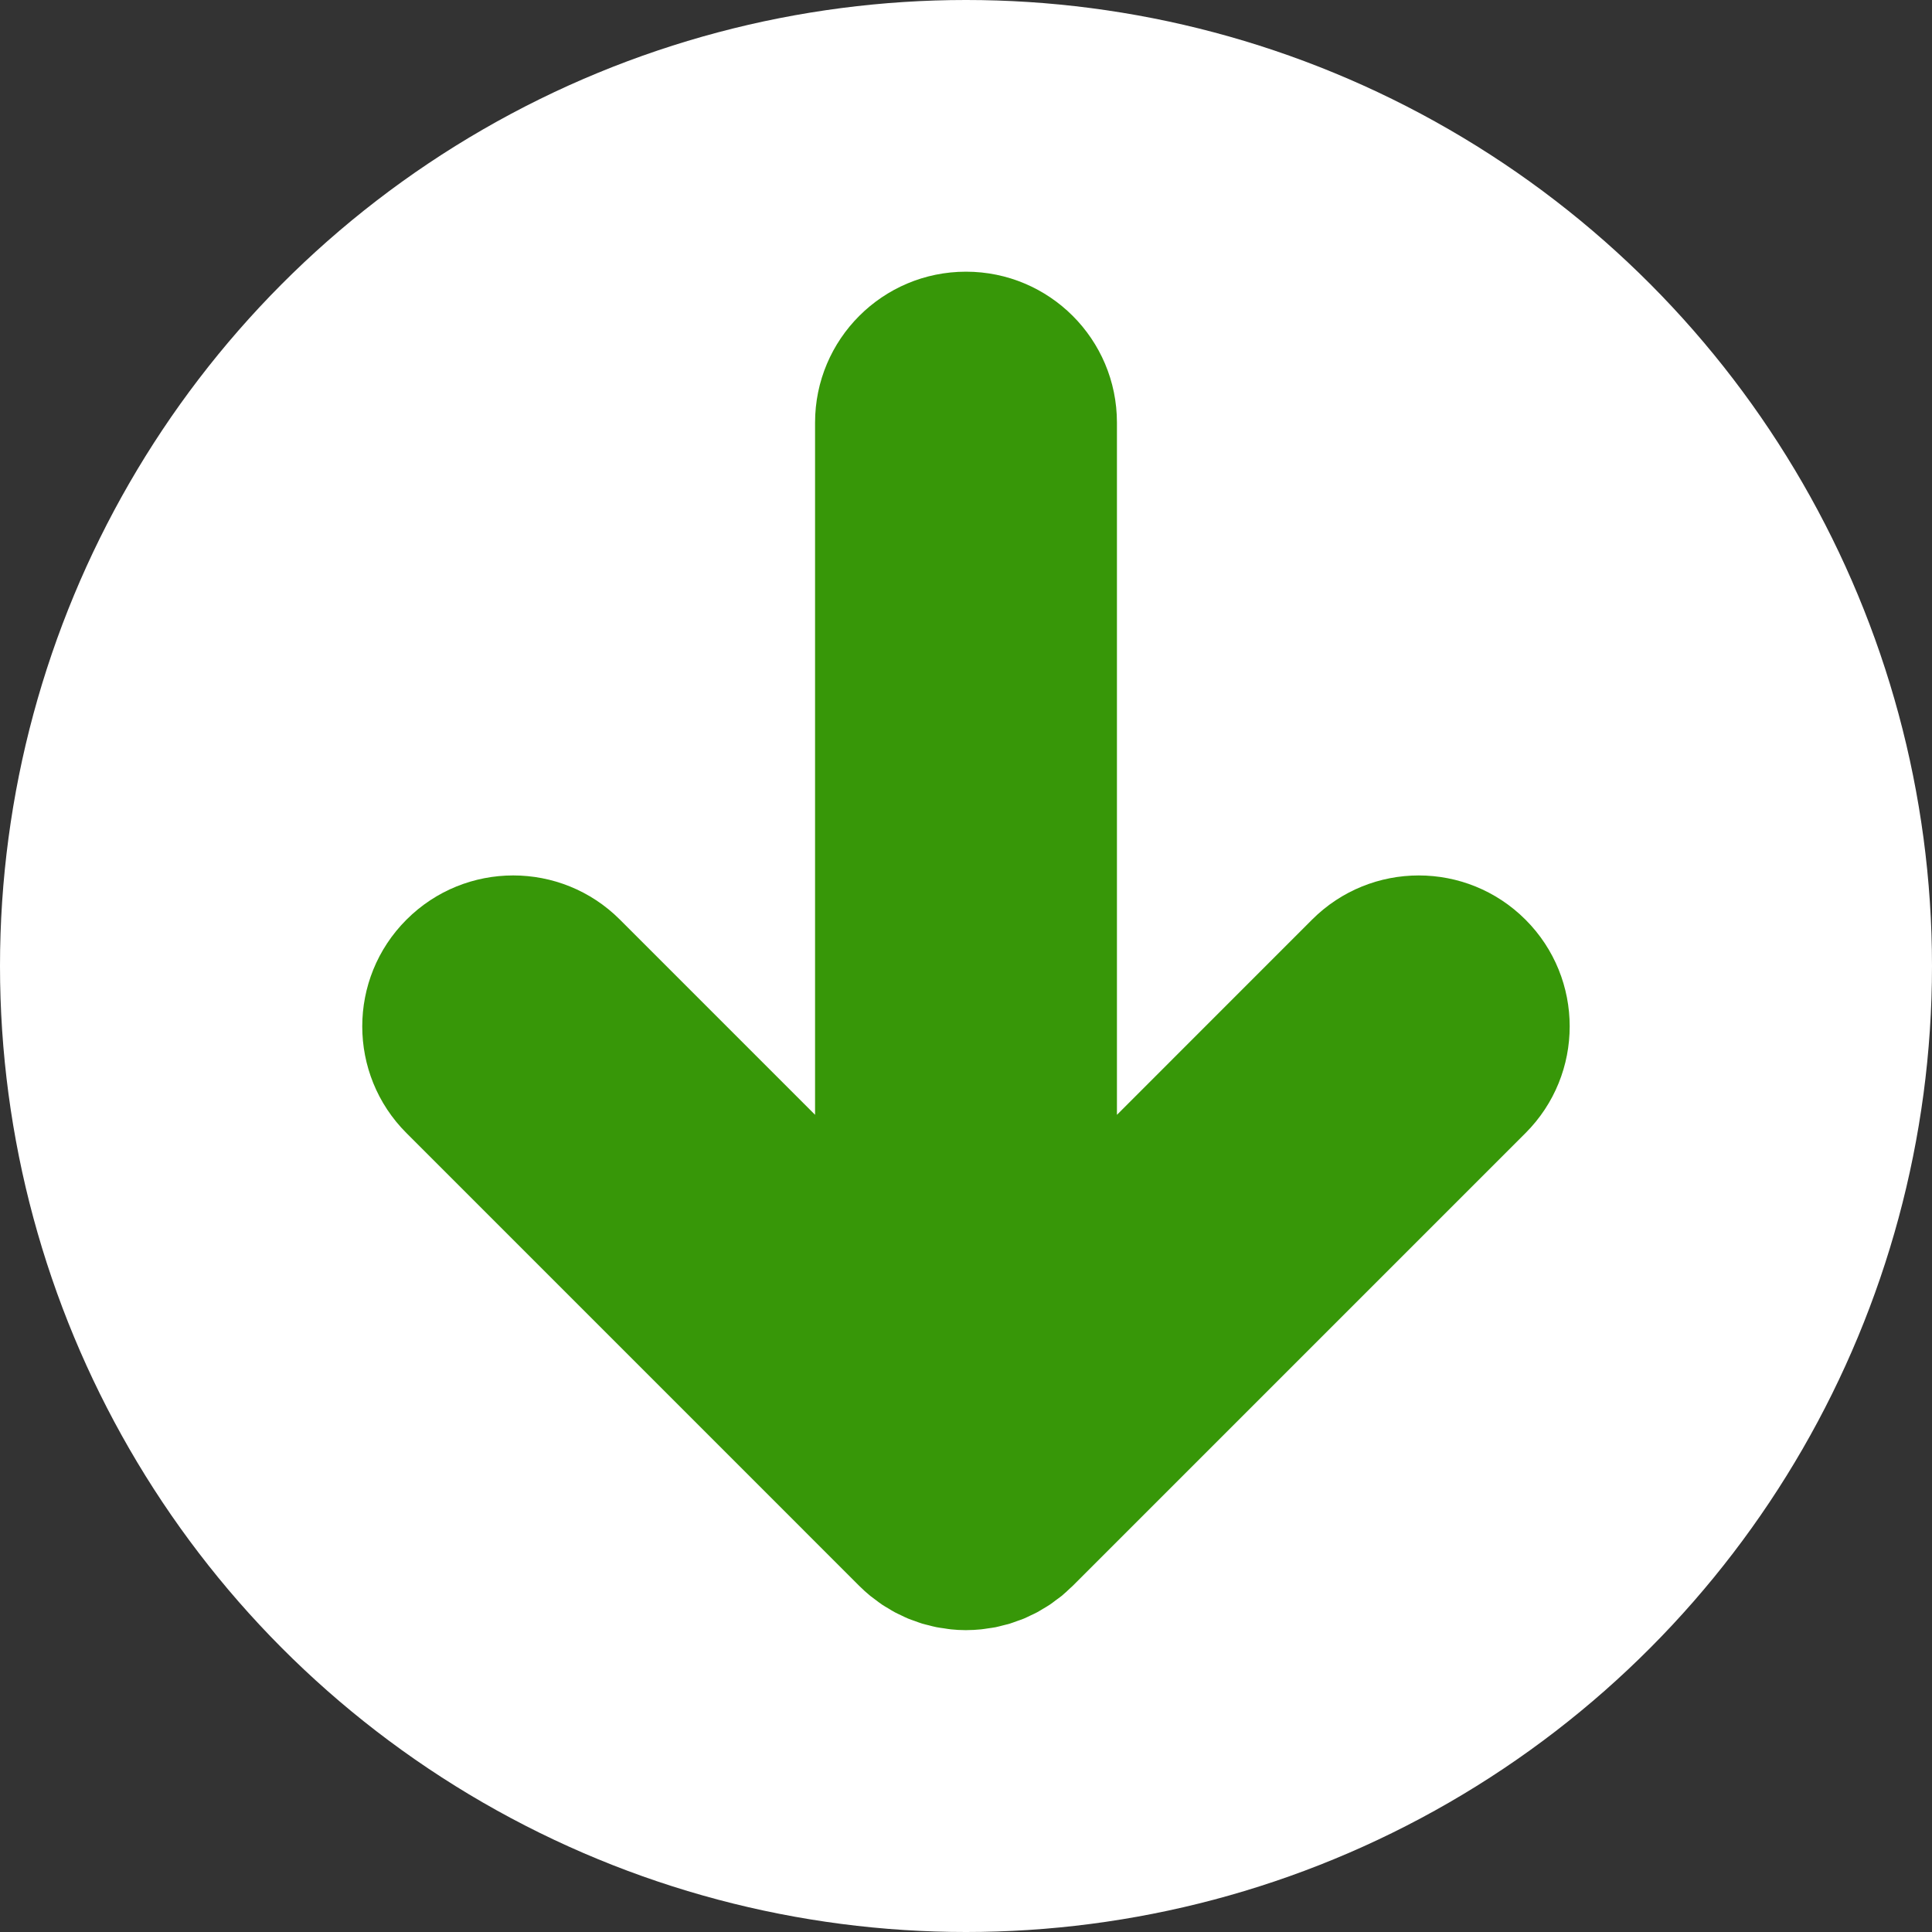 <?xml version="1.0" encoding="utf-8"?>
<!-- Generator: Adobe Illustrator 15.1.0, SVG Export Plug-In . SVG Version: 6.00 Build 0)  -->
<!DOCTYPE svg PUBLIC "-//W3C//DTD SVG 1.1//EN" "http://www.w3.org/Graphics/SVG/1.1/DTD/svg11.dtd">
<svg version="1.1" xmlns="http://www.w3.org/2000/svg" xmlns:xlink="http://www.w3.org/1999/xlink" x="0px" y="0px" width="64px"
	 height="64px" viewBox="0 0 64 64" enable-background="new 0 0 64 64" xml:space="preserve">
<rect x="0" y="0" width="64" height="64" fill="#333333" stroke="none"/>
<g id="Ebene_3" display="none">
	<rect display="inline" width="64" height="64"/>
</g>
<g id="over">
	<g display="none">
		<circle display="inline" fill="#FFFFFF" cx="32" cy="32" r="32"/>
		<path display="inline" fill="#379708" d="M47.492,28.166l-20-11.5c-1.547-0.89-3.451-0.887-4.996,0.006
			C20.951,17.566,20,19.215,20,21v22c0,1.75,0.916,3.373,2.414,4.279C23.207,47.759,24.103,48,25,48c0.797,0,1.595-0.19,2.324-0.573
			l20-10.5c1.615-0.848,2.64-2.507,2.675-4.331S49.073,29.075,47.492,28.166z"/>
	</g>
	<g display="none">
		<circle display="inline" fill="#FFFFFF" cx="32" cy="32" r="32"/>
		<g display="inline">
			<path fill="#379708" d="M24,47c-2.761,0-5-2.238-5-5V22c0-2.762,2.239-5,5-5s5,2.238,5,5v20C29,44.762,26.761,47,24,47z"/>
			<path fill="#379708" d="M39,47c-2.762,0-5-2.238-5-5V22c0-2.762,2.238-5,5-5s5,2.238,5,5v20C44,44.762,41.762,47,39,47z"/>
		</g>
	</g>
	<g display="none">
		<path display="inline" fill="#FFFFFF" d="M32,22c-5.514,0-10,4.486-10,10s4.486,10,10,10c5.514,0,10-4.486,10-10S37.514,22,32,22z
			"/>
		<path display="inline" fill="#379708" d="M32,27c-2.757,0-5,2.243-5,5s2.243,5,5,5s5-2.243,5-5S34.757,27,32,27z"/>
	</g>
	<g display="none">
		<circle display="inline" fill="#FFFFFF" cx="32" cy="32" r="32"/>
		<path display="inline" fill="#379708" d="M52.868,35.168c0.042-0.052,0.078-0.106,0.118-0.158
			c0.059-0.078,0.119-0.154,0.173-0.235c0.044-0.066,0.082-0.135,0.122-0.202c0.044-0.072,0.09-0.144,0.129-0.218
			c0.037-0.07,0.069-0.142,0.103-0.213c0.036-0.076,0.075-0.151,0.107-0.23c0.028-0.069,0.052-0.142,0.077-0.212
			c0.03-0.083,0.062-0.165,0.088-0.25c0.021-0.07,0.037-0.143,0.055-0.215c0.022-0.086,0.046-0.171,0.063-0.259
			c0.017-0.083,0.026-0.166,0.038-0.249c0.012-0.078,0.025-0.155,0.033-0.234c0.016-0.154,0.023-0.309,0.023-0.464
			C53.998,32.019,54,32.01,54,32c0-0.005-0.001-0.011-0.001-0.016c0-0.16-0.009-0.319-0.024-0.478
			c-0.007-0.075-0.021-0.147-0.031-0.221c-0.013-0.088-0.023-0.176-0.04-0.264c-0.017-0.082-0.039-0.162-0.06-0.243
			c-0.02-0.077-0.037-0.155-0.06-0.231c-0.024-0.079-0.054-0.154-0.081-0.231c-0.027-0.078-0.053-0.155-0.084-0.232
			c-0.029-0.07-0.064-0.138-0.097-0.207c-0.037-0.079-0.072-0.159-0.114-0.236c-0.034-0.064-0.074-0.125-0.111-0.188
			c-0.046-0.077-0.09-0.156-0.141-0.231c-0.043-0.065-0.092-0.126-0.139-0.188c-0.051-0.069-0.098-0.139-0.152-0.205
			c-0.082-0.099-0.17-0.192-0.258-0.285c-0.025-0.025-0.047-0.054-0.072-0.079l-15-15c-1.952-1.952-5.118-1.952-7.071,0
			c-1.953,1.953-1.953,5.119,0,7.071L36.93,27H14c-2.762,0-5,2.238-5,5s2.238,5,5,5h22.929l-6.464,6.465
			c-1.953,1.952-1.953,5.118,0,7.07C31.441,51.512,32.721,52,34,52s2.56-0.488,3.535-1.465l14.997-14.996
			C52.65,35.421,52.762,35.297,52.868,35.168z"/>
	</g>
	<g display="none">
		<circle display="inline" fill="#FFFFFF" cx="32" cy="32" r="32"/>
		<path display="inline" fill="#379708" d="M11.132,28.832c-0.042,0.052-0.078,0.106-0.118,0.158
			c-0.059,0.078-0.119,0.154-0.173,0.235c-0.044,0.066-0.082,0.135-0.122,0.202c-0.044,0.072-0.09,0.144-0.129,0.218
			c-0.037,0.07-0.069,0.142-0.103,0.213c-0.036,0.076-0.075,0.151-0.107,0.23c-0.028,0.069-0.052,0.142-0.077,0.212
			c-0.03,0.083-0.062,0.165-0.088,0.25c-0.021,0.07-0.037,0.143-0.055,0.215c-0.022,0.086-0.046,0.171-0.063,0.259
			c-0.017,0.083-0.026,0.166-0.038,0.249c-0.012,0.078-0.025,0.155-0.033,0.234c-0.016,0.154-0.023,0.309-0.023,0.464
			C10.002,31.981,10,31.99,10,32c0,0.005,0.001,0.011,0.001,0.016c0,0.16,0.009,0.319,0.024,0.478
			c0.007,0.075,0.021,0.147,0.031,0.221c0.013,0.088,0.023,0.176,0.04,0.264c0.017,0.082,0.039,0.162,0.06,0.243
			c0.02,0.077,0.037,0.155,0.06,0.231c0.024,0.078,0.054,0.154,0.081,0.23c0.027,0.078,0.053,0.155,0.084,0.232
			c0.029,0.07,0.064,0.138,0.097,0.207c0.037,0.079,0.072,0.158,0.114,0.236c0.034,0.064,0.074,0.125,0.111,0.188
			c0.046,0.077,0.09,0.155,0.141,0.231c0.043,0.065,0.092,0.126,0.139,0.188c0.051,0.068,0.098,0.139,0.152,0.205
			c0.082,0.099,0.17,0.192,0.258,0.285c0.025,0.025,0.047,0.054,0.072,0.079l15,15c1.952,1.952,5.118,1.952,7.07,0
			c1.953-1.953,1.953-5.119,0-7.071L27.07,37H50c2.762,0,5-2.238,5-5s-2.238-5-5-5H27.071l6.465-6.465
			c1.952-1.952,1.952-5.118-0.001-7.07C32.559,12.488,31.279,12,30,12s-2.56,0.488-3.535,1.465L11.468,28.461
			C11.35,28.579,11.238,28.703,11.132,28.832z"/>
	</g>
	<g display="none">
		<circle display="inline" fill="#FFFFFF" cx="32" cy="32" r="32"/>
		<path display="inline" fill="#379708" d="M35.168,11.132c-0.052-0.042-0.106-0.078-0.158-0.118
			c-0.078-0.059-0.154-0.119-0.235-0.173c-0.066-0.044-0.135-0.082-0.202-0.122c-0.072-0.044-0.144-0.09-0.218-0.129
			c-0.07-0.037-0.142-0.069-0.213-0.103c-0.076-0.036-0.151-0.075-0.23-0.107c-0.069-0.028-0.142-0.052-0.212-0.077
			c-0.083-0.03-0.165-0.062-0.25-0.088c-0.07-0.021-0.143-0.037-0.215-0.055c-0.086-0.022-0.171-0.046-0.259-0.063
			c-0.083-0.017-0.166-0.026-0.249-0.038c-0.078-0.012-0.155-0.026-0.234-0.034C32.338,10.009,32.184,10,32.028,10
			c-0.009,0-0.019,0-0.028,0c-0.005,0-0.011,0-0.016,0c-0.16,0-0.319,0.01-0.478,0.025c-0.075,0.007-0.147,0.02-0.221,0.031
			c-0.088,0.013-0.176,0.024-0.264,0.041c-0.082,0.017-0.162,0.039-0.243,0.06c-0.077,0.02-0.155,0.037-0.231,0.06
			c-0.078,0.024-0.154,0.054-0.23,0.081c-0.078,0.027-0.155,0.053-0.232,0.084c-0.07,0.029-0.138,0.064-0.207,0.097
			c-0.079,0.037-0.158,0.072-0.236,0.114c-0.064,0.034-0.125,0.074-0.188,0.111c-0.077,0.046-0.155,0.09-0.231,0.141
			c-0.065,0.043-0.126,0.092-0.188,0.139c-0.068,0.051-0.139,0.098-0.205,0.152c-0.099,0.082-0.192,0.17-0.285,0.258
			c-0.025,0.025-0.054,0.047-0.079,0.072l-15,15c-1.952,1.952-1.952,5.118,0,7.07c1.953,1.953,5.119,1.953,7.071,0L27,27.07V50
			c0,2.762,2.238,5,5,5s5-2.238,5-5V27.071l6.465,6.466c1.952,1.951,5.118,1.951,7.07-0.002C51.512,32.559,52,31.279,52,30
			s-0.488-2.56-1.465-3.535L35.539,11.468C35.421,11.35,35.297,11.238,35.168,11.132z"/>
	</g>
	<g>
		<circle fill="#FFFFFF" cx="32" cy="32" r="32"/>
		<path fill="#379708" d="M28.832,52.868c0.052,0.042,0.106,0.078,0.158,0.118c0.078,0.059,0.154,0.119,0.235,0.173
			c0.066,0.044,0.135,0.082,0.202,0.122c0.072,0.044,0.144,0.09,0.218,0.129c0.07,0.037,0.142,0.069,0.213,0.103
			c0.076,0.036,0.151,0.075,0.23,0.107c0.069,0.028,0.142,0.052,0.212,0.077c0.083,0.03,0.165,0.062,0.25,0.088
			c0.07,0.021,0.143,0.037,0.215,0.055c0.086,0.022,0.171,0.046,0.259,0.063c0.083,0.017,0.166,0.026,0.249,0.038
			c0.078,0.012,0.155,0.026,0.234,0.034C31.662,53.991,31.816,54,31.972,54c0.009,0,0.019,0,0.028,0c0.005,0,0.011,0,0.016,0
			c0.16,0,0.319-0.01,0.478-0.025c0.075-0.007,0.147-0.021,0.221-0.031c0.088-0.013,0.176-0.023,0.264-0.04
			c0.082-0.017,0.162-0.039,0.243-0.06c0.077-0.02,0.155-0.037,0.231-0.06c0.078-0.024,0.154-0.054,0.23-0.081
			c0.078-0.027,0.155-0.053,0.232-0.084c0.07-0.029,0.138-0.064,0.207-0.097c0.079-0.037,0.158-0.072,0.236-0.114
			c0.064-0.034,0.125-0.074,0.188-0.111c0.077-0.046,0.155-0.09,0.231-0.141c0.065-0.043,0.126-0.092,0.188-0.139
			c0.068-0.051,0.139-0.098,0.205-0.152c0.099-0.082,0.192-0.17,0.285-0.258c0.025-0.025,0.054-0.047,0.079-0.072l15-15
			c1.952-1.952,1.952-5.118,0-7.07c-1.953-1.953-5.119-1.953-7.071,0L37,36.93V14c0-2.762-2.238-5-5-5s-5,2.238-5,5v22.929
			l-6.465-6.466c-1.952-1.951-5.118-1.951-7.07,0.002C12.488,31.441,12,32.721,12,34s0.488,2.56,1.465,3.535l14.996,14.997
			C28.579,52.65,28.703,52.762,28.832,52.868z"/>
	</g>
</g>
<g id="icons" display="none">
	<path fill="#FFFFFF" d="M32,0C14.327,0,0,14.327,0,32s14.327,32,32,32s32-14.327,32-32S49.673,0,32,0z M53.998,32.028
		c0,0.155-0.008,0.31-0.023,0.464c-0.008,0.079-0.021,0.156-0.033,0.234c-0.012,0.083-0.021,0.167-0.038,0.249
		c-0.018,0.088-0.041,0.173-0.063,0.259c-0.018,0.072-0.033,0.145-0.055,0.215c-0.025,0.085-0.058,0.167-0.088,0.25
		c-0.025,0.07-0.049,0.143-0.077,0.212c-0.032,0.079-0.071,0.154-0.107,0.23c-0.033,0.071-0.065,0.143-0.103,0.213
		c-0.039,0.074-0.085,0.146-0.129,0.218c-0.04,0.067-0.078,0.136-0.122,0.202c-0.054,0.081-0.114,0.157-0.173,0.235
		c-0.04,0.052-0.076,0.106-0.118,0.158c-0.106,0.129-0.218,0.253-0.336,0.371L37.535,50.535C36.56,51.512,35.279,52,34,52
		s-2.559-0.488-3.535-1.465c-1.953-1.952-1.953-5.118,0-7.07L36.929,37H14c-2.762,0-5-2.238-5-5s2.238-5,5-5h22.93l-6.465-6.465
		c-1.953-1.952-1.953-5.118,0-7.071c1.953-1.952,5.119-1.952,7.071,0l15,15c0.025,0.025,0.047,0.054,0.072,0.079
		c0.088,0.093,0.176,0.187,0.258,0.285c0.055,0.066,0.102,0.136,0.152,0.205c0.047,0.062,0.096,0.123,0.139,0.188
		c0.051,0.076,0.095,0.154,0.141,0.231c0.037,0.063,0.077,0.124,0.111,0.188c0.042,0.078,0.077,0.157,0.114,0.236
		c0.032,0.069,0.067,0.137,0.097,0.207c0.031,0.077,0.057,0.154,0.084,0.232c0.027,0.077,0.057,0.152,0.081,0.231
		c0.022,0.076,0.04,0.154,0.06,0.231c0.021,0.081,0.043,0.161,0.06,0.243c0.017,0.087,0.027,0.176,0.04,0.264
		c0.011,0.073,0.025,0.146,0.032,0.221C53.991,31.666,54,31.825,54,31.984c0,0.005,0,0.01,0,0.016
		C54,32.01,53.998,32.019,53.998,32.028z"/>
	<path fill="#FFFFFF" d="M32,64c17.673,0,32-14.327,32-32S49.673,0,32,0S0,14.327,0,32S14.327,64,32,64z M10.002,31.972
		c0-0.155,0.008-0.31,0.023-0.464c0.008-0.079,0.021-0.156,0.033-0.234c0.012-0.083,0.021-0.167,0.038-0.249
		c0.018-0.088,0.041-0.173,0.063-0.259c0.018-0.072,0.033-0.145,0.055-0.215c0.025-0.085,0.058-0.167,0.088-0.25
		c0.025-0.07,0.049-0.143,0.077-0.212c0.032-0.079,0.071-0.154,0.107-0.23c0.033-0.071,0.065-0.143,0.103-0.213
		c0.039-0.074,0.085-0.146,0.129-0.218c0.04-0.067,0.078-0.136,0.122-0.202c0.054-0.081,0.114-0.157,0.173-0.235
		c0.04-0.052,0.076-0.106,0.118-0.158c0.106-0.129,0.218-0.253,0.336-0.371l14.997-14.996C27.44,12.488,28.721,12,30,12
		s2.559,0.488,3.535,1.465c1.953,1.952,1.953,5.118,0.001,7.07L27.071,27H50c2.762,0,5,2.238,5,5s-2.238,5-5,5H27.07l6.465,6.465
		c1.953,1.952,1.953,5.118,0,7.071c-1.952,1.952-5.118,1.952-7.07,0l-15-15c-0.025-0.025-0.047-0.054-0.072-0.079
		c-0.088-0.093-0.176-0.187-0.258-0.285c-0.055-0.066-0.102-0.137-0.152-0.205c-0.047-0.062-0.096-0.123-0.139-0.188
		c-0.051-0.076-0.095-0.154-0.141-0.231c-0.037-0.063-0.077-0.124-0.111-0.188c-0.042-0.078-0.077-0.157-0.114-0.236
		c-0.032-0.069-0.067-0.137-0.097-0.207c-0.031-0.077-0.057-0.154-0.084-0.232c-0.027-0.076-0.057-0.152-0.081-0.23
		c-0.022-0.076-0.04-0.154-0.06-0.231c-0.021-0.081-0.043-0.161-0.06-0.243c-0.017-0.087-0.027-0.176-0.04-0.264
		c-0.011-0.073-0.025-0.146-0.032-0.221C10.009,32.334,10,32.175,10,32.016c0-0.005,0-0.01,0-0.016
		C10,31.99,10.002,31.981,10.002,31.972z"/>
	<path fill="#FFFFFF" d="M0,32c0,17.674,14.327,32,32,32s32-14.326,32-32C64,14.327,49.673,0,32,0S0,14.327,0,32z M32.028,10
		c0.155,0,0.31,0.009,0.464,0.024c0.079,0.008,0.156,0.022,0.234,0.034c0.083,0.012,0.167,0.021,0.249,0.038
		c0.088,0.018,0.173,0.042,0.259,0.064c0.072,0.018,0.145,0.033,0.215,0.055c0.085,0.025,0.167,0.058,0.25,0.088
		c0.07,0.025,0.143,0.049,0.212,0.077c0.079,0.032,0.154,0.071,0.23,0.107c0.071,0.033,0.143,0.065,0.213,0.103
		c0.074,0.039,0.146,0.085,0.218,0.129c0.067,0.04,0.136,0.078,0.202,0.122c0.081,0.054,0.157,0.114,0.235,0.173
		c0.052,0.04,0.106,0.076,0.158,0.118c0.129,0.106,0.253,0.218,0.371,0.336l14.996,14.997C51.512,27.44,52,28.721,52,30
		s-0.488,2.559-1.465,3.535c-1.952,1.953-5.118,1.953-7.07,0.002L37,27.071V50c0,2.762-2.238,5-5,5s-5-2.238-5-5V27.07l-6.465,6.465
		c-1.952,1.953-5.118,1.953-7.071,0c-1.952-1.952-1.952-5.118,0-7.07l15-15c0.025-0.025,0.054-0.047,0.079-0.072
		c0.093-0.088,0.187-0.176,0.285-0.258c0.066-0.055,0.137-0.102,0.205-0.152c0.062-0.047,0.123-0.096,0.188-0.139
		c0.076-0.051,0.154-0.095,0.231-0.141c0.063-0.037,0.124-0.077,0.188-0.111c0.078-0.042,0.157-0.077,0.236-0.114
		c0.069-0.032,0.137-0.067,0.207-0.097c0.077-0.031,0.154-0.057,0.232-0.084c0.076-0.027,0.152-0.057,0.23-0.081
		c0.076-0.022,0.154-0.04,0.231-0.06c0.081-0.021,0.161-0.043,0.243-0.06c0.087-0.017,0.176-0.027,0.264-0.04
		c0.073-0.011,0.146-0.025,0.221-0.032C31.666,10.009,31.825,10,31.984,10c0.005,0,0.01,0,0.016,0C32.01,10,32.019,10,32.028,10z"/>
	<path display="inline" fill="#FFFFFF" d="M64,32C64,14.326,49.673,0,32,0S0,14.326,0,32c0,17.673,14.327,32,32,32S64,49.673,64,32z
		 M31.972,54c-0.155,0-0.31-0.009-0.464-0.024c-0.079-0.008-0.156-0.022-0.234-0.034c-0.083-0.012-0.167-0.021-0.249-0.038
		c-0.088-0.018-0.173-0.041-0.259-0.063c-0.072-0.018-0.145-0.033-0.215-0.055c-0.085-0.025-0.167-0.058-0.25-0.088
		c-0.07-0.025-0.143-0.049-0.212-0.077c-0.079-0.032-0.154-0.071-0.23-0.107c-0.071-0.033-0.143-0.065-0.213-0.103
		c-0.074-0.039-0.146-0.085-0.218-0.129c-0.067-0.04-0.136-0.078-0.202-0.122c-0.081-0.054-0.157-0.114-0.235-0.173
		c-0.052-0.04-0.106-0.076-0.158-0.118c-0.129-0.106-0.253-0.218-0.371-0.336L13.465,37.535C12.488,36.56,12,35.279,12,34
		s0.488-2.559,1.465-3.535c1.952-1.953,5.118-1.953,7.07-0.002L27,36.929V14c0-2.762,2.238-5,5-5s5,2.238,5,5v22.93l6.465-6.465
		c1.952-1.953,5.118-1.953,7.071,0c1.952,1.952,1.952,5.118,0,7.07l-15,15c-0.025,0.025-0.054,0.047-0.079,0.072
		c-0.093,0.088-0.187,0.176-0.285,0.258c-0.066,0.055-0.137,0.102-0.205,0.152c-0.062,0.047-0.123,0.096-0.188,0.139
		c-0.076,0.051-0.154,0.095-0.231,0.141c-0.063,0.037-0.124,0.077-0.188,0.111c-0.078,0.042-0.157,0.077-0.236,0.114
		c-0.069,0.032-0.137,0.067-0.207,0.097c-0.077,0.031-0.154,0.057-0.232,0.084c-0.076,0.027-0.152,0.057-0.23,0.081
		c-0.076,0.022-0.154,0.04-0.231,0.06c-0.081,0.021-0.161,0.043-0.243,0.06c-0.087,0.017-0.176,0.027-0.264,0.04
		c-0.073,0.011-0.146,0.025-0.221,0.032C32.334,53.991,32.175,54,32.016,54c-0.005,0-0.01,0-0.016,0C31.99,54,31.981,54,31.972,54z"
		/>
	<path fill="#FFFFFF" d="M32,0C14.327,0,0,14.327,0,32s14.327,32,32,32s32-14.327,32-32S49.673,0,32,0z M47.324,36.927l-20,10.5
		C26.596,47.81,25.797,48,25,48c-0.897,0-1.793-0.241-2.587-0.721C20.916,46.373,20,44.75,20,43V21c0-1.785,0.951-3.434,2.496-4.328
		c1.545-0.893,3.449-0.896,4.996-0.006l20,11.5c1.581,0.909,2.542,2.607,2.507,4.431S48.939,36.079,47.324,36.927z"/>
	<path fill="#FFFFFF" d="M32,0C14.327,0,0,14.327,0,32s14.327,32,32,32s32-14.327,32-32S49.673,0,32,0z M29,42c0,2.762-2.239,5-5,5
		s-5-2.238-5-5V22c0-2.762,2.239-5,5-5s5,2.238,5,5V42z M44,42c0,2.762-2.238,5-5,5s-5-2.238-5-5V22c0-2.762,2.238-5,5-5
		s5,2.238,5,5V42z"/>
	<path fill="#FFFFFF" d="M32,42c-5.514,0-10-4.486-10-10s4.486-10,10-10c5.514,0,10,4.486,10,10S37.514,42,32,42z M32,27
		c-2.757,0-5,2.243-5,5s2.243,5,5,5s5-2.243,5-5S34.757,27,32,27z"/>
</g>
</svg>
